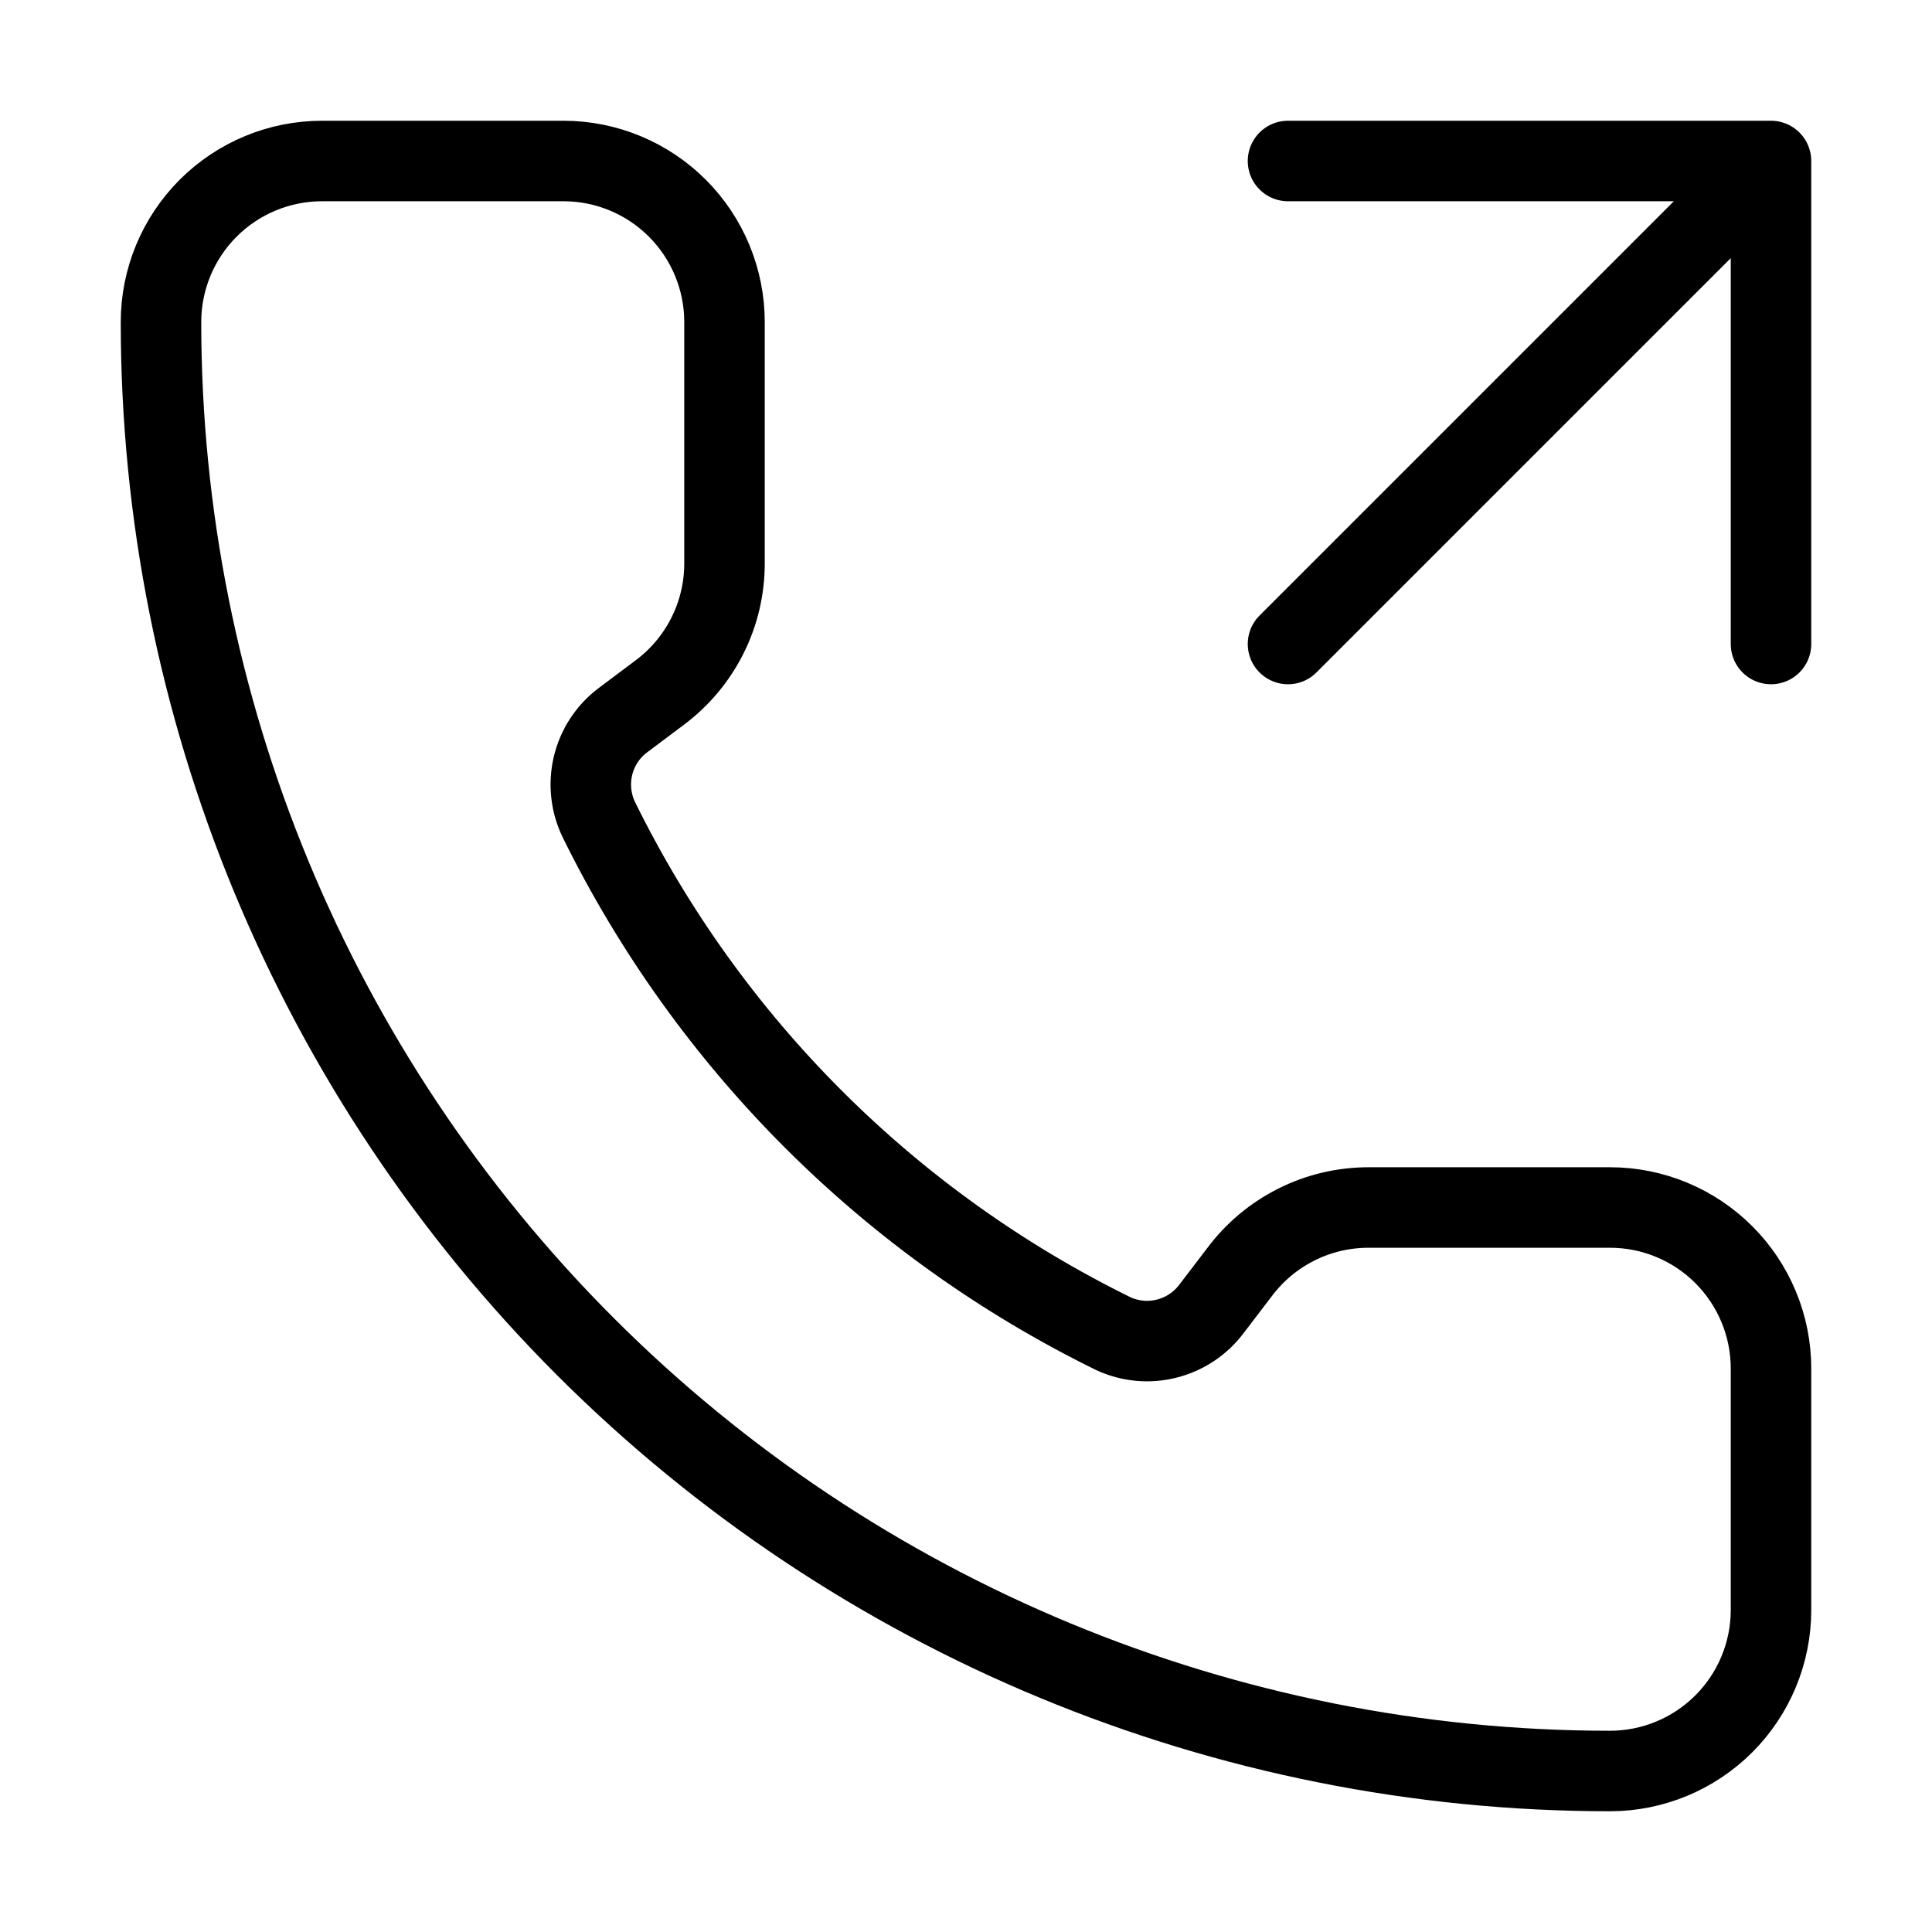<svg width="24" height="24" viewBox="0 0 24 24" fill="none" xmlns="http://www.w3.org/2000/svg"><path d="M16 8 22 2M22 8V2H16M13.832 16.568C14.039 16.663 14.271 16.685 14.492 16.629 14.712 16.574 14.907 16.446 15.045 16.265L15.4 15.8C15.586 15.552 15.828 15.35 16.106 15.211 16.383 15.072 16.69 15 17 15H20C20.53 15 21.039 15.211 21.414 15.586 21.789 15.961 22 16.47 22 17V20C22 20.53 21.789 21.039 21.414 21.414 21.039 21.789 20.53 22 20 22 15.226 22 10.648 20.104 7.272 16.728 3.896 13.352 2 8.774 2 4 2 3.47 2.211 2.961 2.586 2.586 2.961 2.211 3.47 2 4 2H7C7.53 2 8.039 2.211 8.414 2.586 8.789 2.961 9 3.47 9 4V7C9 7.31 8.928 7.617 8.789 7.894 8.65 8.172 8.448 8.414 8.2 8.6L7.732 8.951C7.548 9.091 7.419 9.291 7.366 9.515 7.313 9.74 7.339 9.976 7.44 10.184 8.807 12.96 11.054 15.205 13.832 16.568Z" stroke="currentColor" stroke-linecap="round" stroke-linejoin="round"/></svg>
